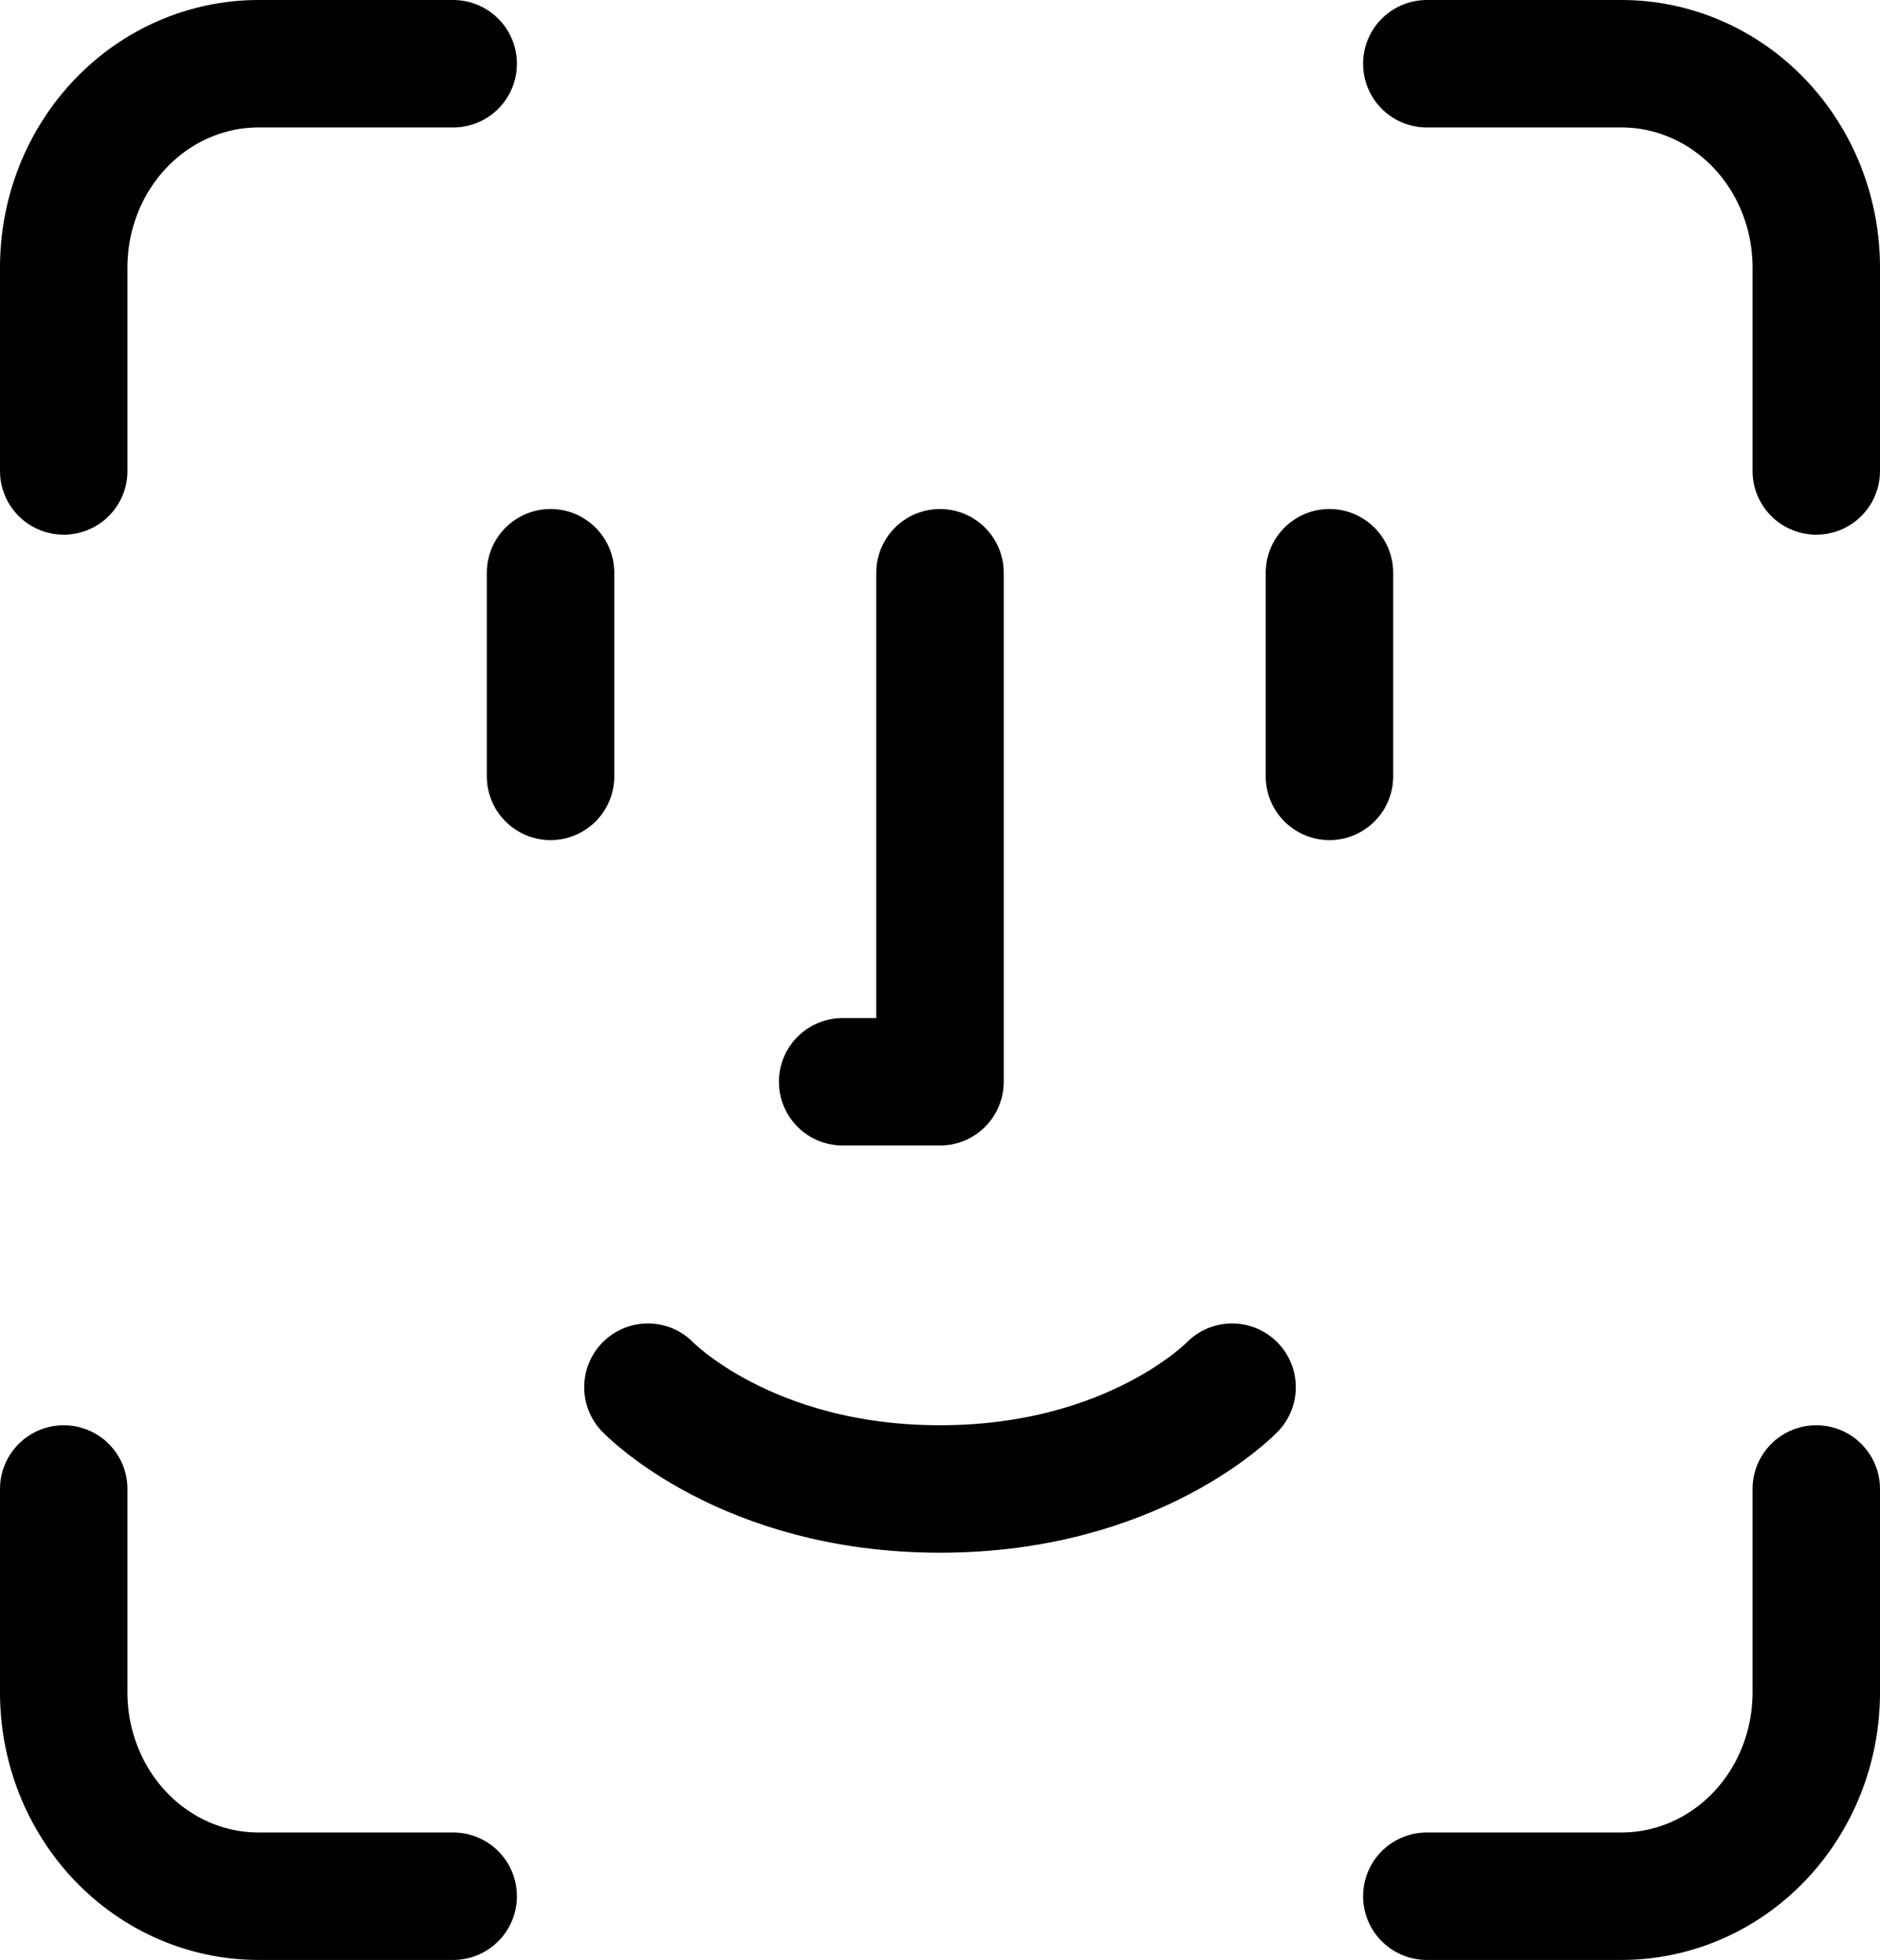 <svg width="118" height="123" viewBox="0 0 118 123" fill="none" xmlns="http://www.w3.org/2000/svg">
<path d="M28.444 4H16.222C12.981 4 9.872 5.346 7.58 7.743C5.288 10.139 4 13.389 4 16.778V29.556M89.556 4H101.778C105.019 4 108.128 5.346 110.42 7.743C112.712 10.139 114 13.389 114 16.778V29.556M83.444 35.944V48.722M34.556 35.944V48.722M40.667 87.056C40.667 87.056 46.778 93.444 59 93.444C71.222 93.444 77.333 87.056 77.333 87.056M59 35.944V67.889H52.889M28.444 119H16.222C12.981 119 9.872 117.654 7.58 115.257C5.288 112.861 4 109.611 4 106.222V93.444M89.556 119H101.778C105.019 119 108.128 117.654 110.42 115.257C112.712 112.861 114 109.611 114 106.222V93.444" stroke="black" stroke-width="8" stroke-linecap="round" stroke-linejoin="round"/>
</svg>
